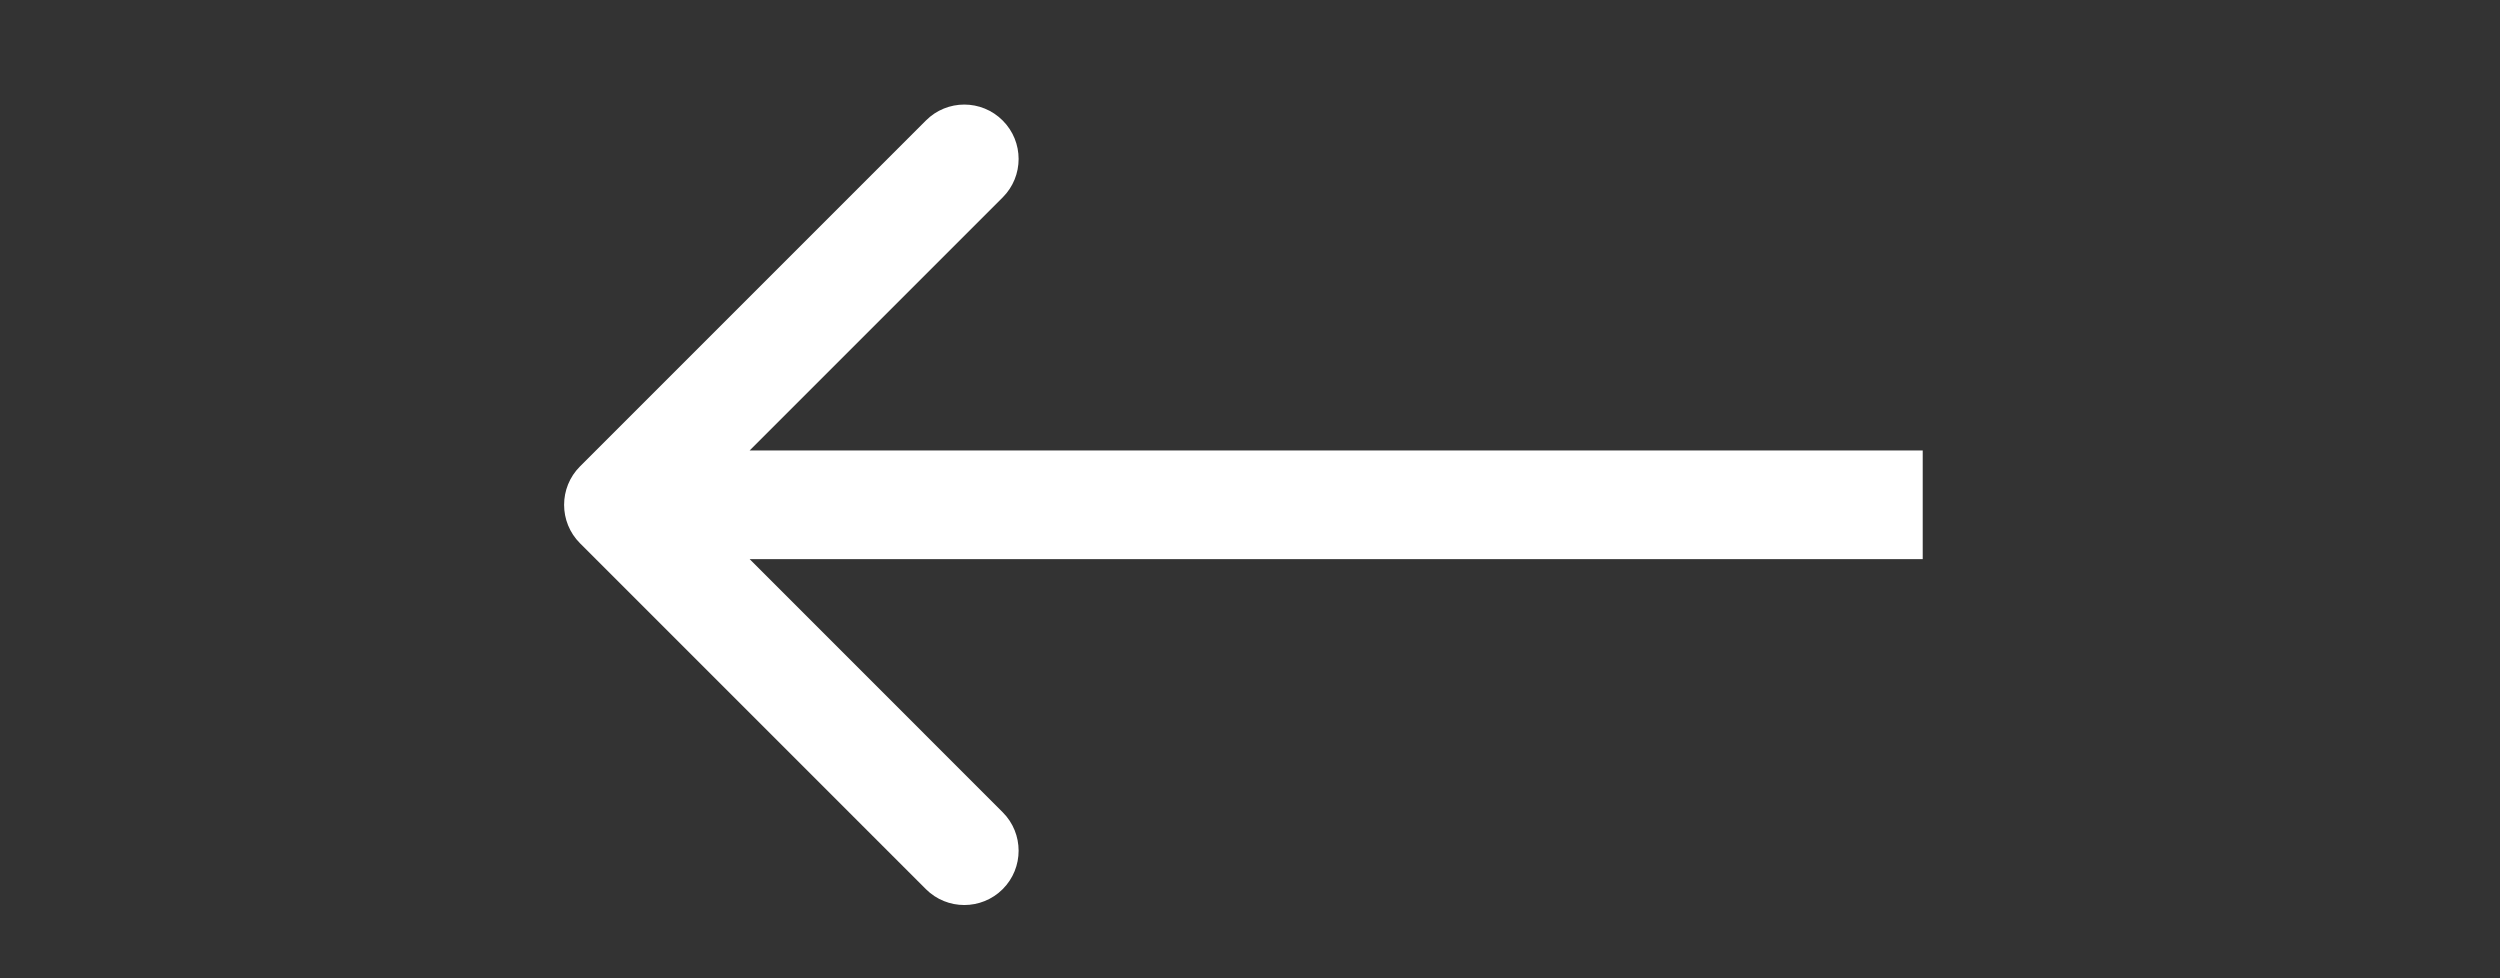 <svg width="23" height="9" viewBox="0 0 23 9" fill="none" xmlns="http://www.w3.org/2000/svg">
<rect x="0" y="0" width="23" height="9" fill="#333333" stroke="none"/>
<path d="M5.336 4.998C5.141 4.803 5.141 4.486 5.336 4.291L8.518 1.109C8.713 0.913 9.03 0.913 9.225 1.109C9.42 1.304 9.42 1.621 9.225 1.816L6.397 4.644L9.225 7.473C9.42 7.668 9.42 7.985 9.225 8.18C9.03 8.375 8.713 8.375 8.518 8.18L5.336 4.998ZM17.689 4.644V5.144H5.689V4.644V4.144H17.689V4.644Z" fill="white"/>
</svg>
